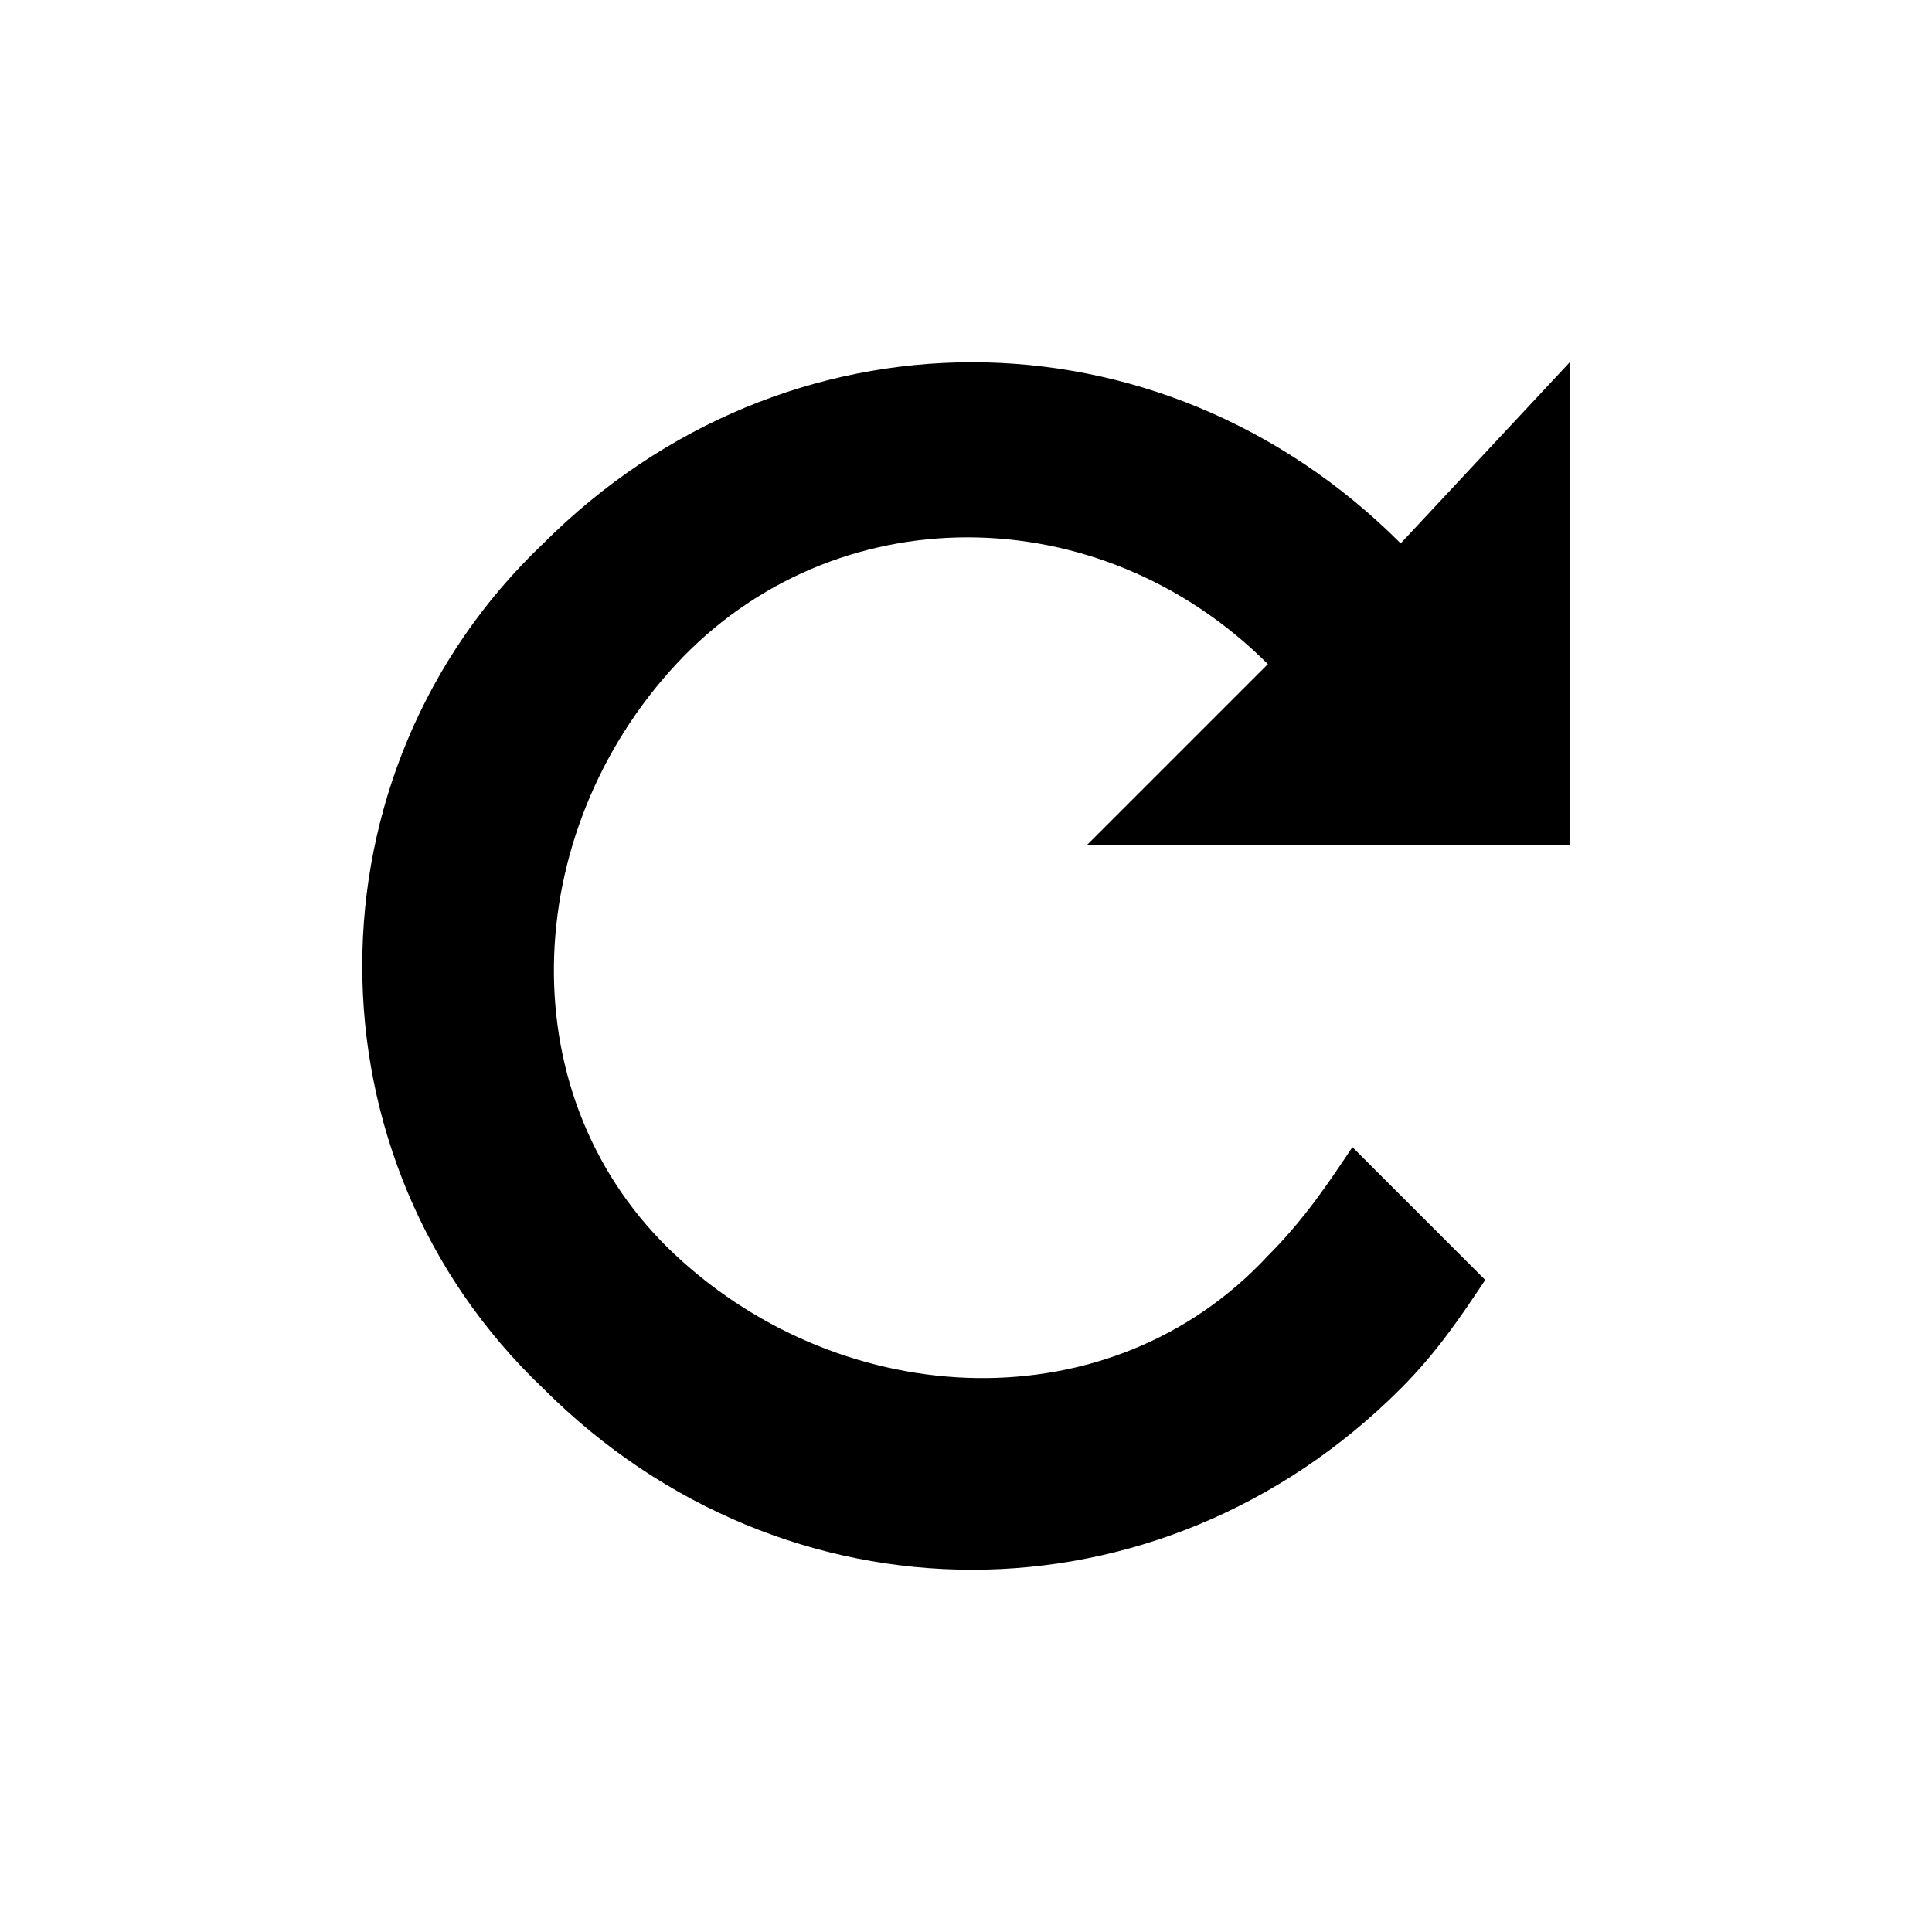 <svg xmlns="http://www.w3.org/2000/svg" viewBox="0 0 16 16"><path d="M4.5 4.5c2-2 5.1-2 7.1 0L13 3v4H9l1.5-1.5c-1.4-1.4-3.6-1.4-4.9 0s-1.4 3.6 0 4.9 3.6 1.4 4.9 0c.3-.3.5-.6.7-.9l1.1 1.1c-.2.3-.4.6-.7.9-2 2-5.1 2-7.1 0-2-1.9-2-5.1 0-7z"/></svg>